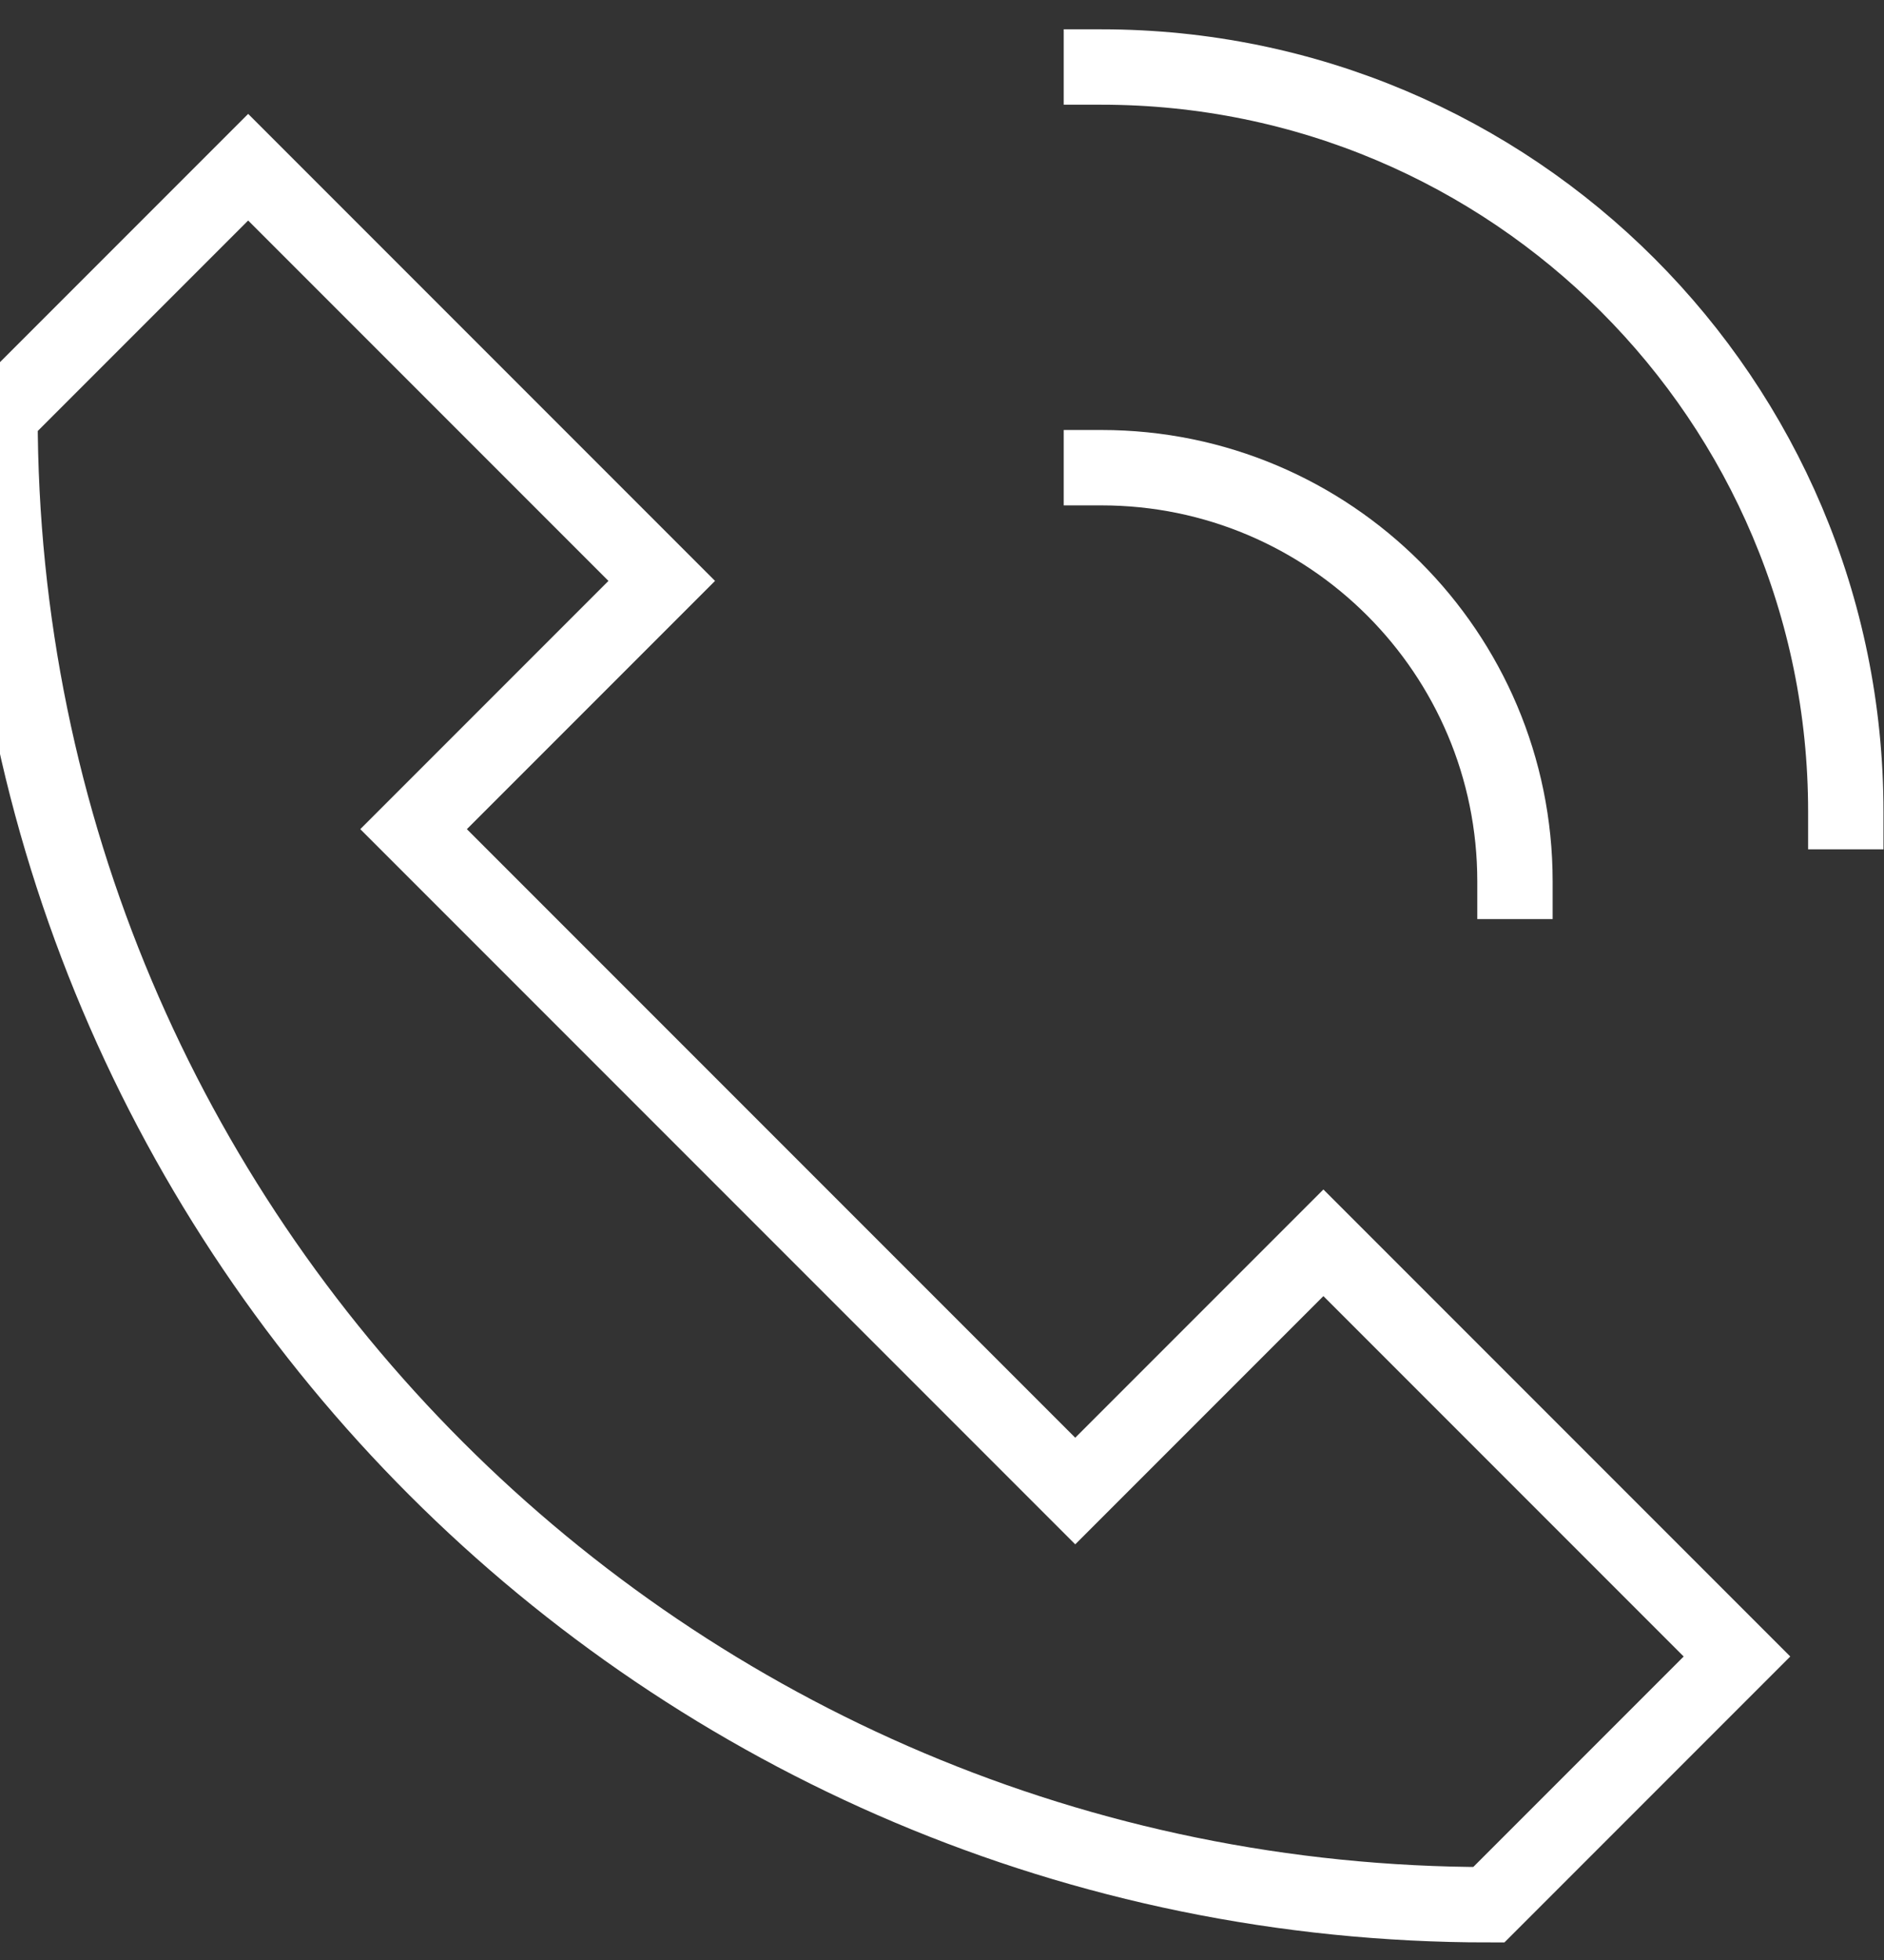 <?xml version="1.0" encoding="UTF-8"?>
<svg viewBox="0 0 25 26" version="1.1" xmlns="http://www.w3.org/2000/svg" xmlns:xlink="http://www.w3.org/1999/xlink">
    <rect x="0" y="0" width="25" height="26" fill="#333333" stroke="none"/>
    <!-- Generator: Sketch 46.2 (44496) - http://www.bohemiancoding.com/sketch -->
    <title>Icons/ContactIcon</title>
    <desc>Created with Sketch.</desc>
    <defs></defs>
    <g id="Symbols" stroke="none" stroke-width="1" fill="none" fill-rule="evenodd" stroke-linecap="square">
        <g id="Icons/ContactIcon" stroke="#fff">
            <g id="Contact-Icon">
                <path d="M17.561,16.486 L14.268,19.779 L5.488,10.999 L8.781,7.706 L3.293,2.218 L0,5.511 C0,16.422 8.845,25.267 19.756,25.267 L23.049,21.974 L17.561,16.486 Z" id="Shape" fill="none"></path>
                <path d="M14.615,0.889 C20.071,0.889 24.493,5.311 24.493,10.767" id="Shape"></path>
                <path d="M14.615,6.204 C17.645,6.204 20.103,8.661 20.103,11.692" id="Shape"></path>
            </g>
        </g>
    </g>
</svg>